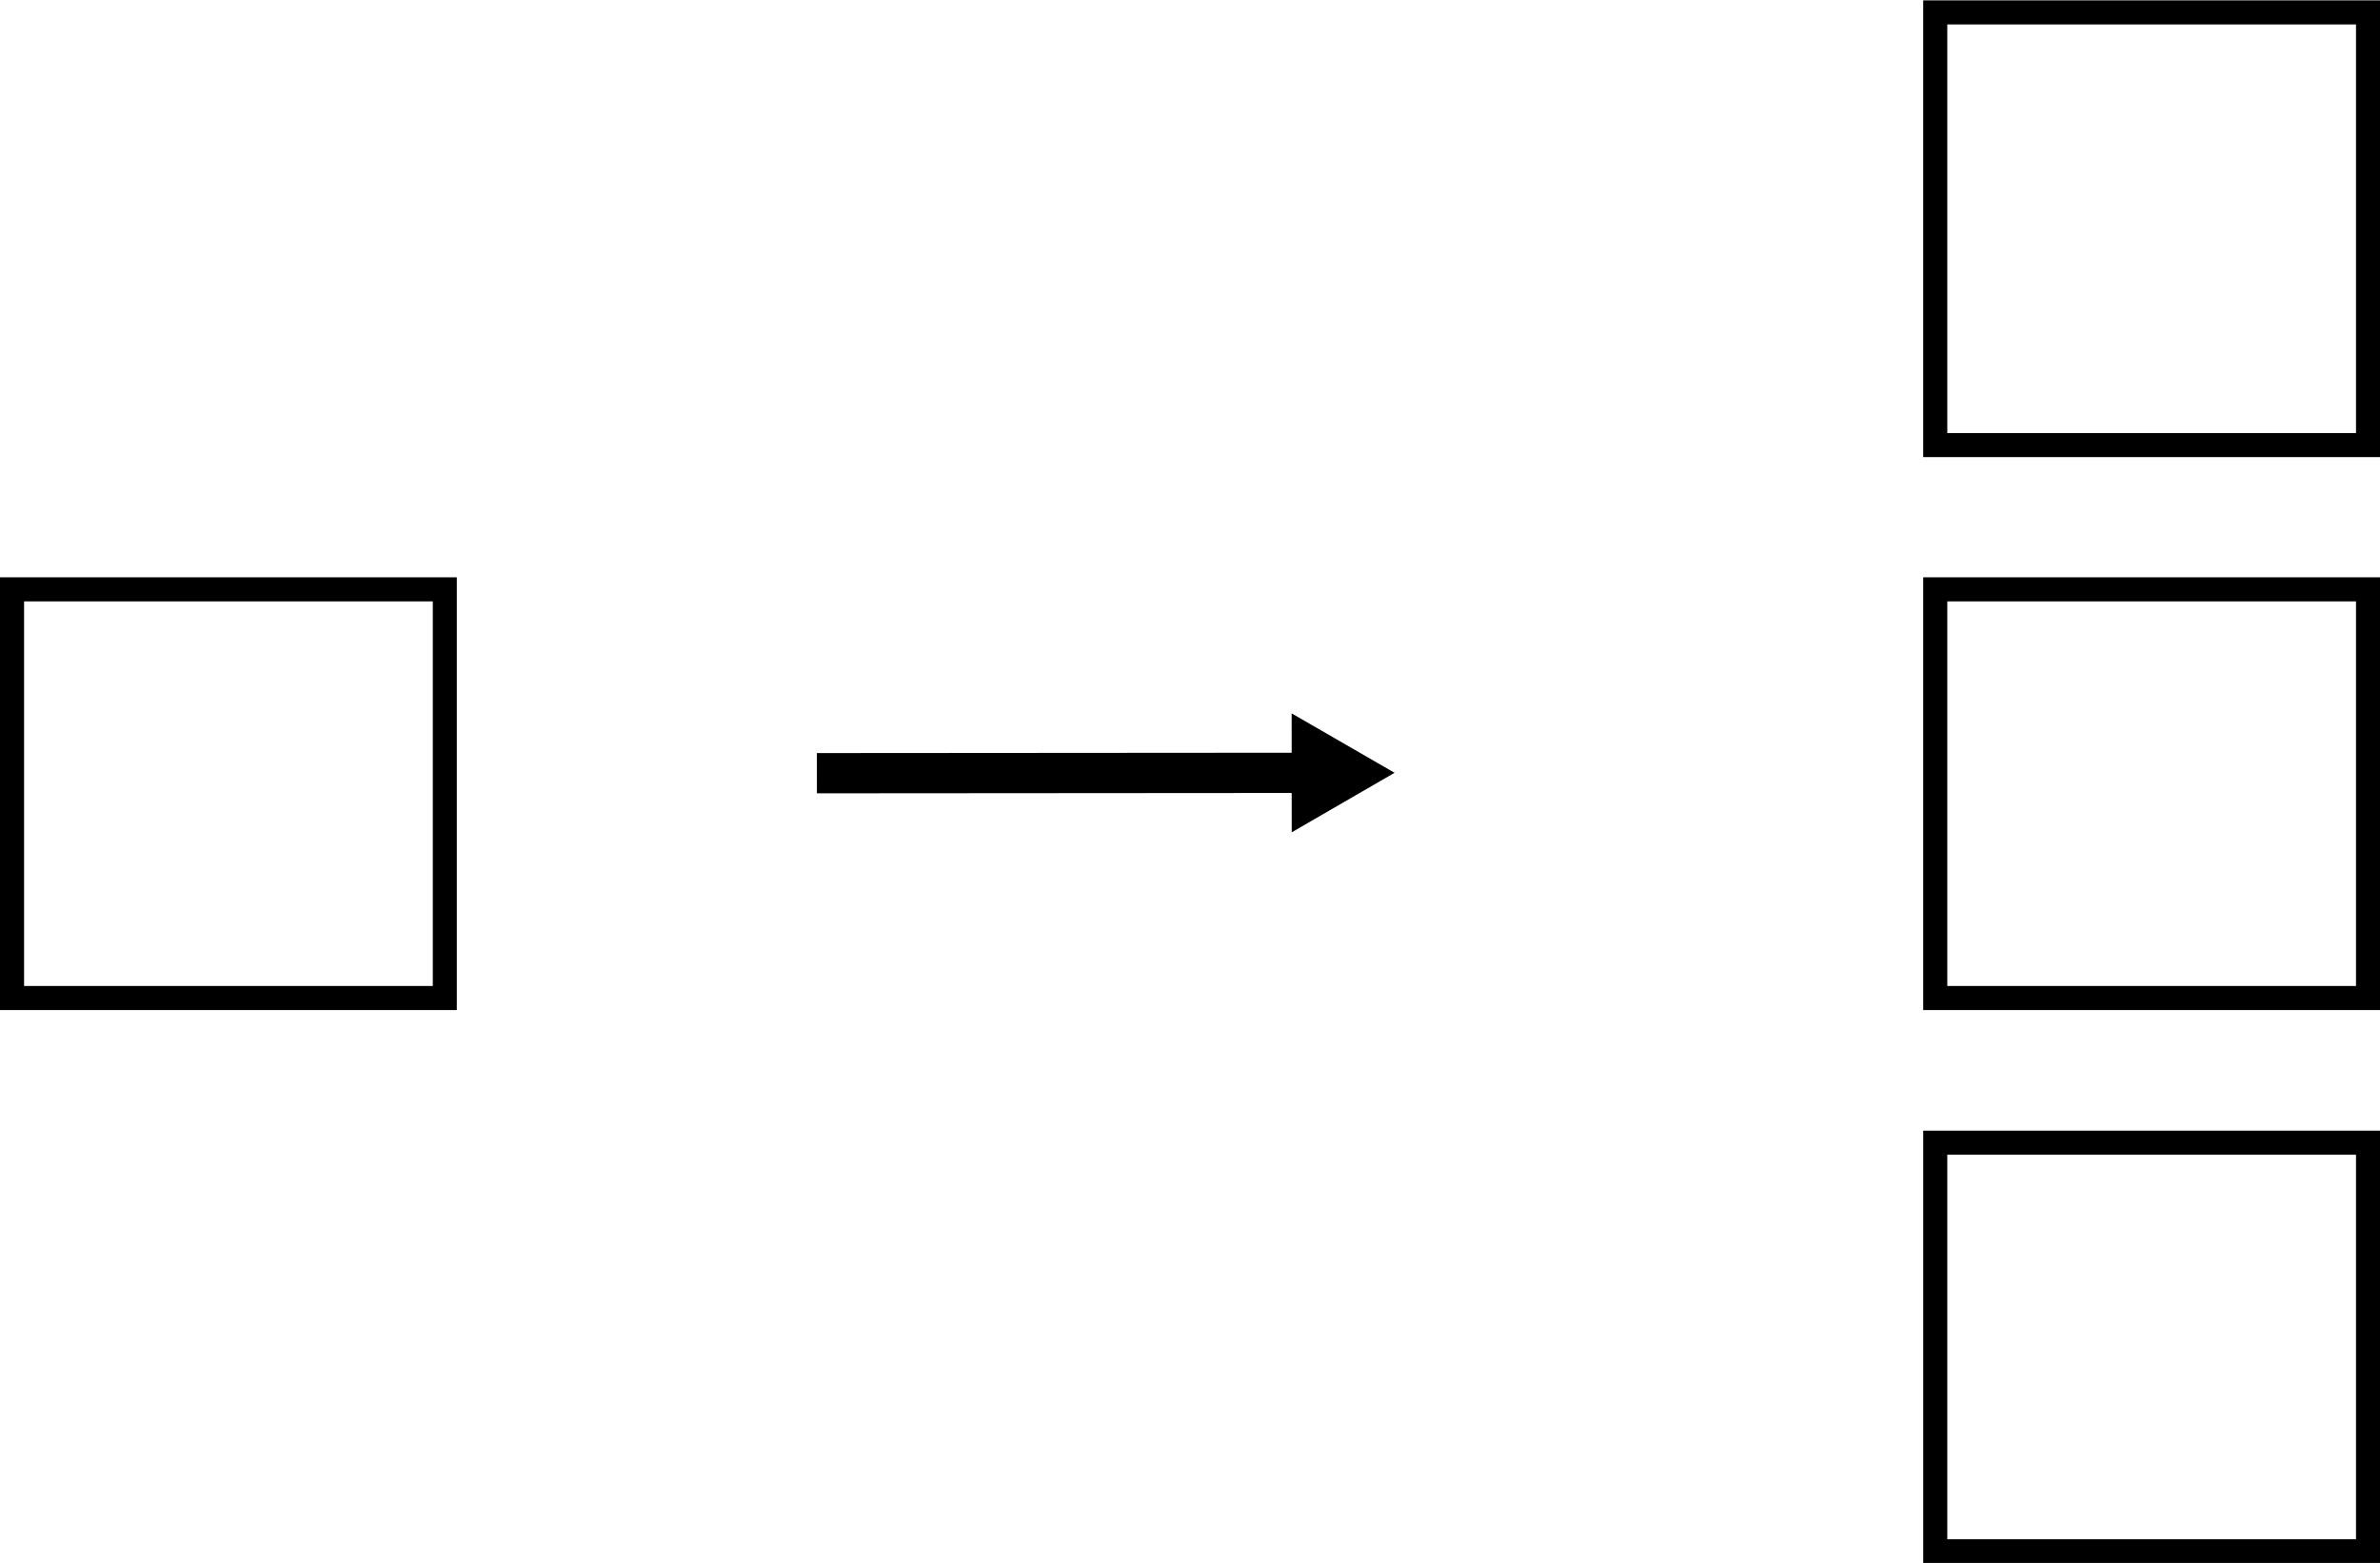 <?xml version="1.0" encoding="UTF-8"?>
<!-- Created with Inkscape (http://www.inkscape.org/) -->
<svg width="26.192mm" height="17.202mm" version="1.1" viewBox="0 0 26.192 17.202" xmlns="http://www.w3.org/2000/svg">
 <defs>
  <marker id="marker2752-8-5" overflow="visible" orient="auto">
   <path transform="scale(.8)" d="m5.77 0-8.65 5v-10z" fill="context-stroke" fill-rule="evenodd" stroke="context-stroke" stroke-width="1pt"/>
  </marker>
 </defs>
 <g transform="translate(-115.28 -128.11)">
  <g transform="translate(27.525 -1.616)" stroke-width=".265">
   <path d="m108.92 129.73h5.027v5.027h-5.027v-5.027zm0.265 0.265v4.498h4.498v-4.498h-4.498z"/>
   <path d="m87.755 136.08h5.027v4.763h-5.027v-4.763zm0.265 0.265v4.233h4.498v-4.233h-4.498z"/>
   <path d="m108.92 136.08h5.027v4.763h-5.027v-4.763zm0.265 0.265v4.233h4.498v-4.233h-4.498z"/>
   <path d="m108.92 142.17h5.027v4.763h-5.027v-4.763zm0.265 0.265v4.233h4.498v-4.233h-4.498z"/>
  </g>
  <path d="m124.27 136.62c1.867-1e-3 3.735-3e-3 5.602-4e-3" fill="none" marker-end="url(#marker2752-8-5)" stroke="#000" stroke-width=".443"/>
 </g>
</svg>
